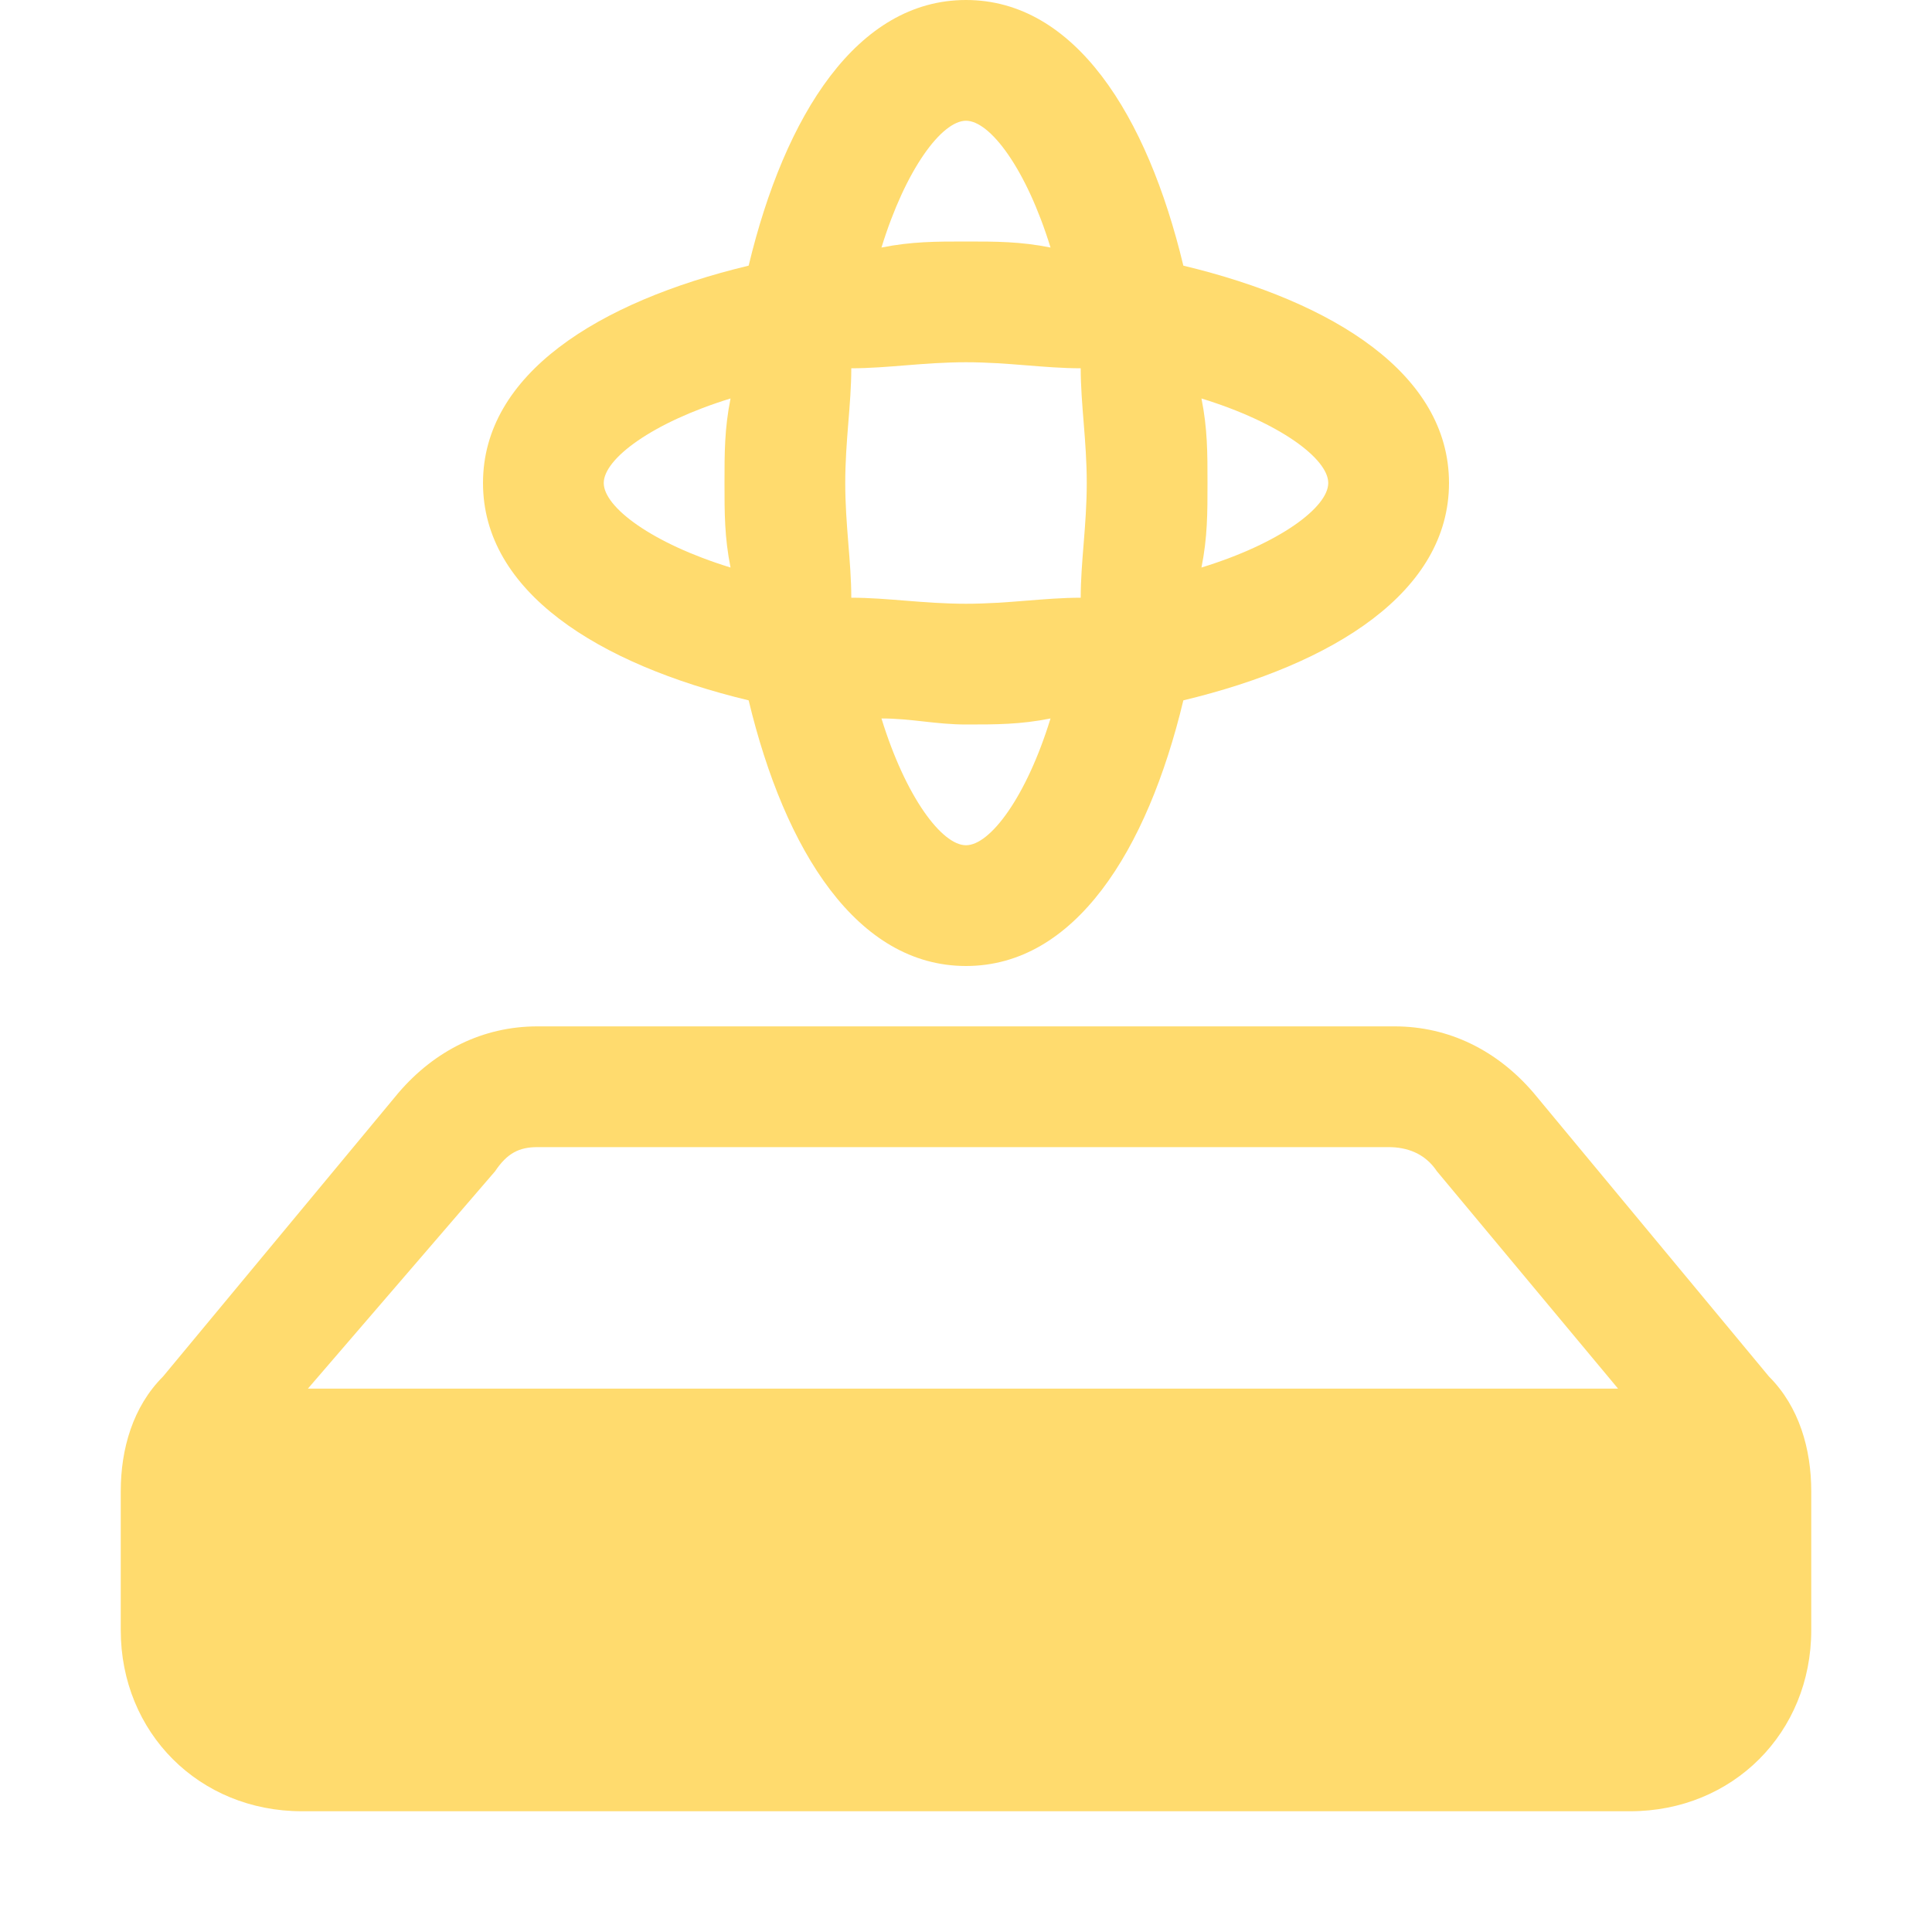 <!DOCTYPE svg PUBLIC "-//W3C//DTD SVG 1.1//EN" "http://www.w3.org/Graphics/SVG/1.1/DTD/svg11.dtd">

<svg fill="#ffdb6e" height="800px" width="800px" version="1.1" id="Icons" xmlns="http://www.w3.org/2000/svg" xmlns:xlink="http://www.w3.org/1999/xlink" viewBox="0 0 32 32" xml:space="preserve">

<g id="SVGRepo_bgCarrier" stroke-width="0"/>

<g id="SVGRepo_tracerCarrier" stroke-linecap="round" stroke-linejoin="round"/>

<g id="SVGRepo_iconCarrier"> <g> <path d="M29.3,22.8l-3.9-4.7C24.8,17.4,24,17,23.1,17H8.9c-0.9,0-1.7,0.4-2.3,1.1l-3.9,4.7C2.2,23.3,2,24,2,24.7V27 c0,1.7,1.3,3,3,3h22c1.7,0,3-1.3,3-3v-2.3C30,24,29.8,23.3,29.3,22.8z M8.2,19.4C8.4,19.1,8.6,19,8.9,19h14.1 c0.3,0,0.6,0.1,0.8,0.4l3,3.6H5.1L8.2,19.4z"/> <path d="M12.4,11.6C13,14.1,14.2,16,16,16s3-1.9,3.6-4.4C22.1,11,24,9.8,24,8s-1.9-3-4.4-3.6C19,1.9,17.8,0,16,0s-3,1.9-3.6,4.4 C9.9,5,8,6.2,8,8S9.9,11,12.4,11.6z M16,14c-0.4,0-1-0.8-1.4-2.1c0.5,0,0.9,0.1,1.4,0.1s0.9,0,1.4-0.1C17,13.2,16.4,14,16,14z M14,8c0-0.7,0.1-1.3,0.1-1.9C14.7,6.1,15.3,6,16,6s1.3,0.1,1.9,0.1C17.9,6.7,18,7.3,18,8s-0.1,1.3-0.1,1.9C17.3,9.9,16.7,10,16,10 s-1.3-0.1-1.9-0.1C14.1,9.3,14,8.7,14,8z M22,8c0,0.4-0.8,1-2.1,1.4C20,8.9,20,8.5,20,8s0-0.9-0.1-1.4C21.2,7,22,7.6,22,8z M16,2 c0.4,0,1,0.8,1.4,2.1C16.9,4,16.5,4,16,4s-0.9,0-1.4,0.1C15,2.8,15.6,2,16,2z M12.1,6.6C12,7.1,12,7.5,12,8s0,0.9,0.1,1.4 C10.8,9,10,8.4,10,8S10.8,7,12.1,6.6z"/> </g> </g>

</svg>
